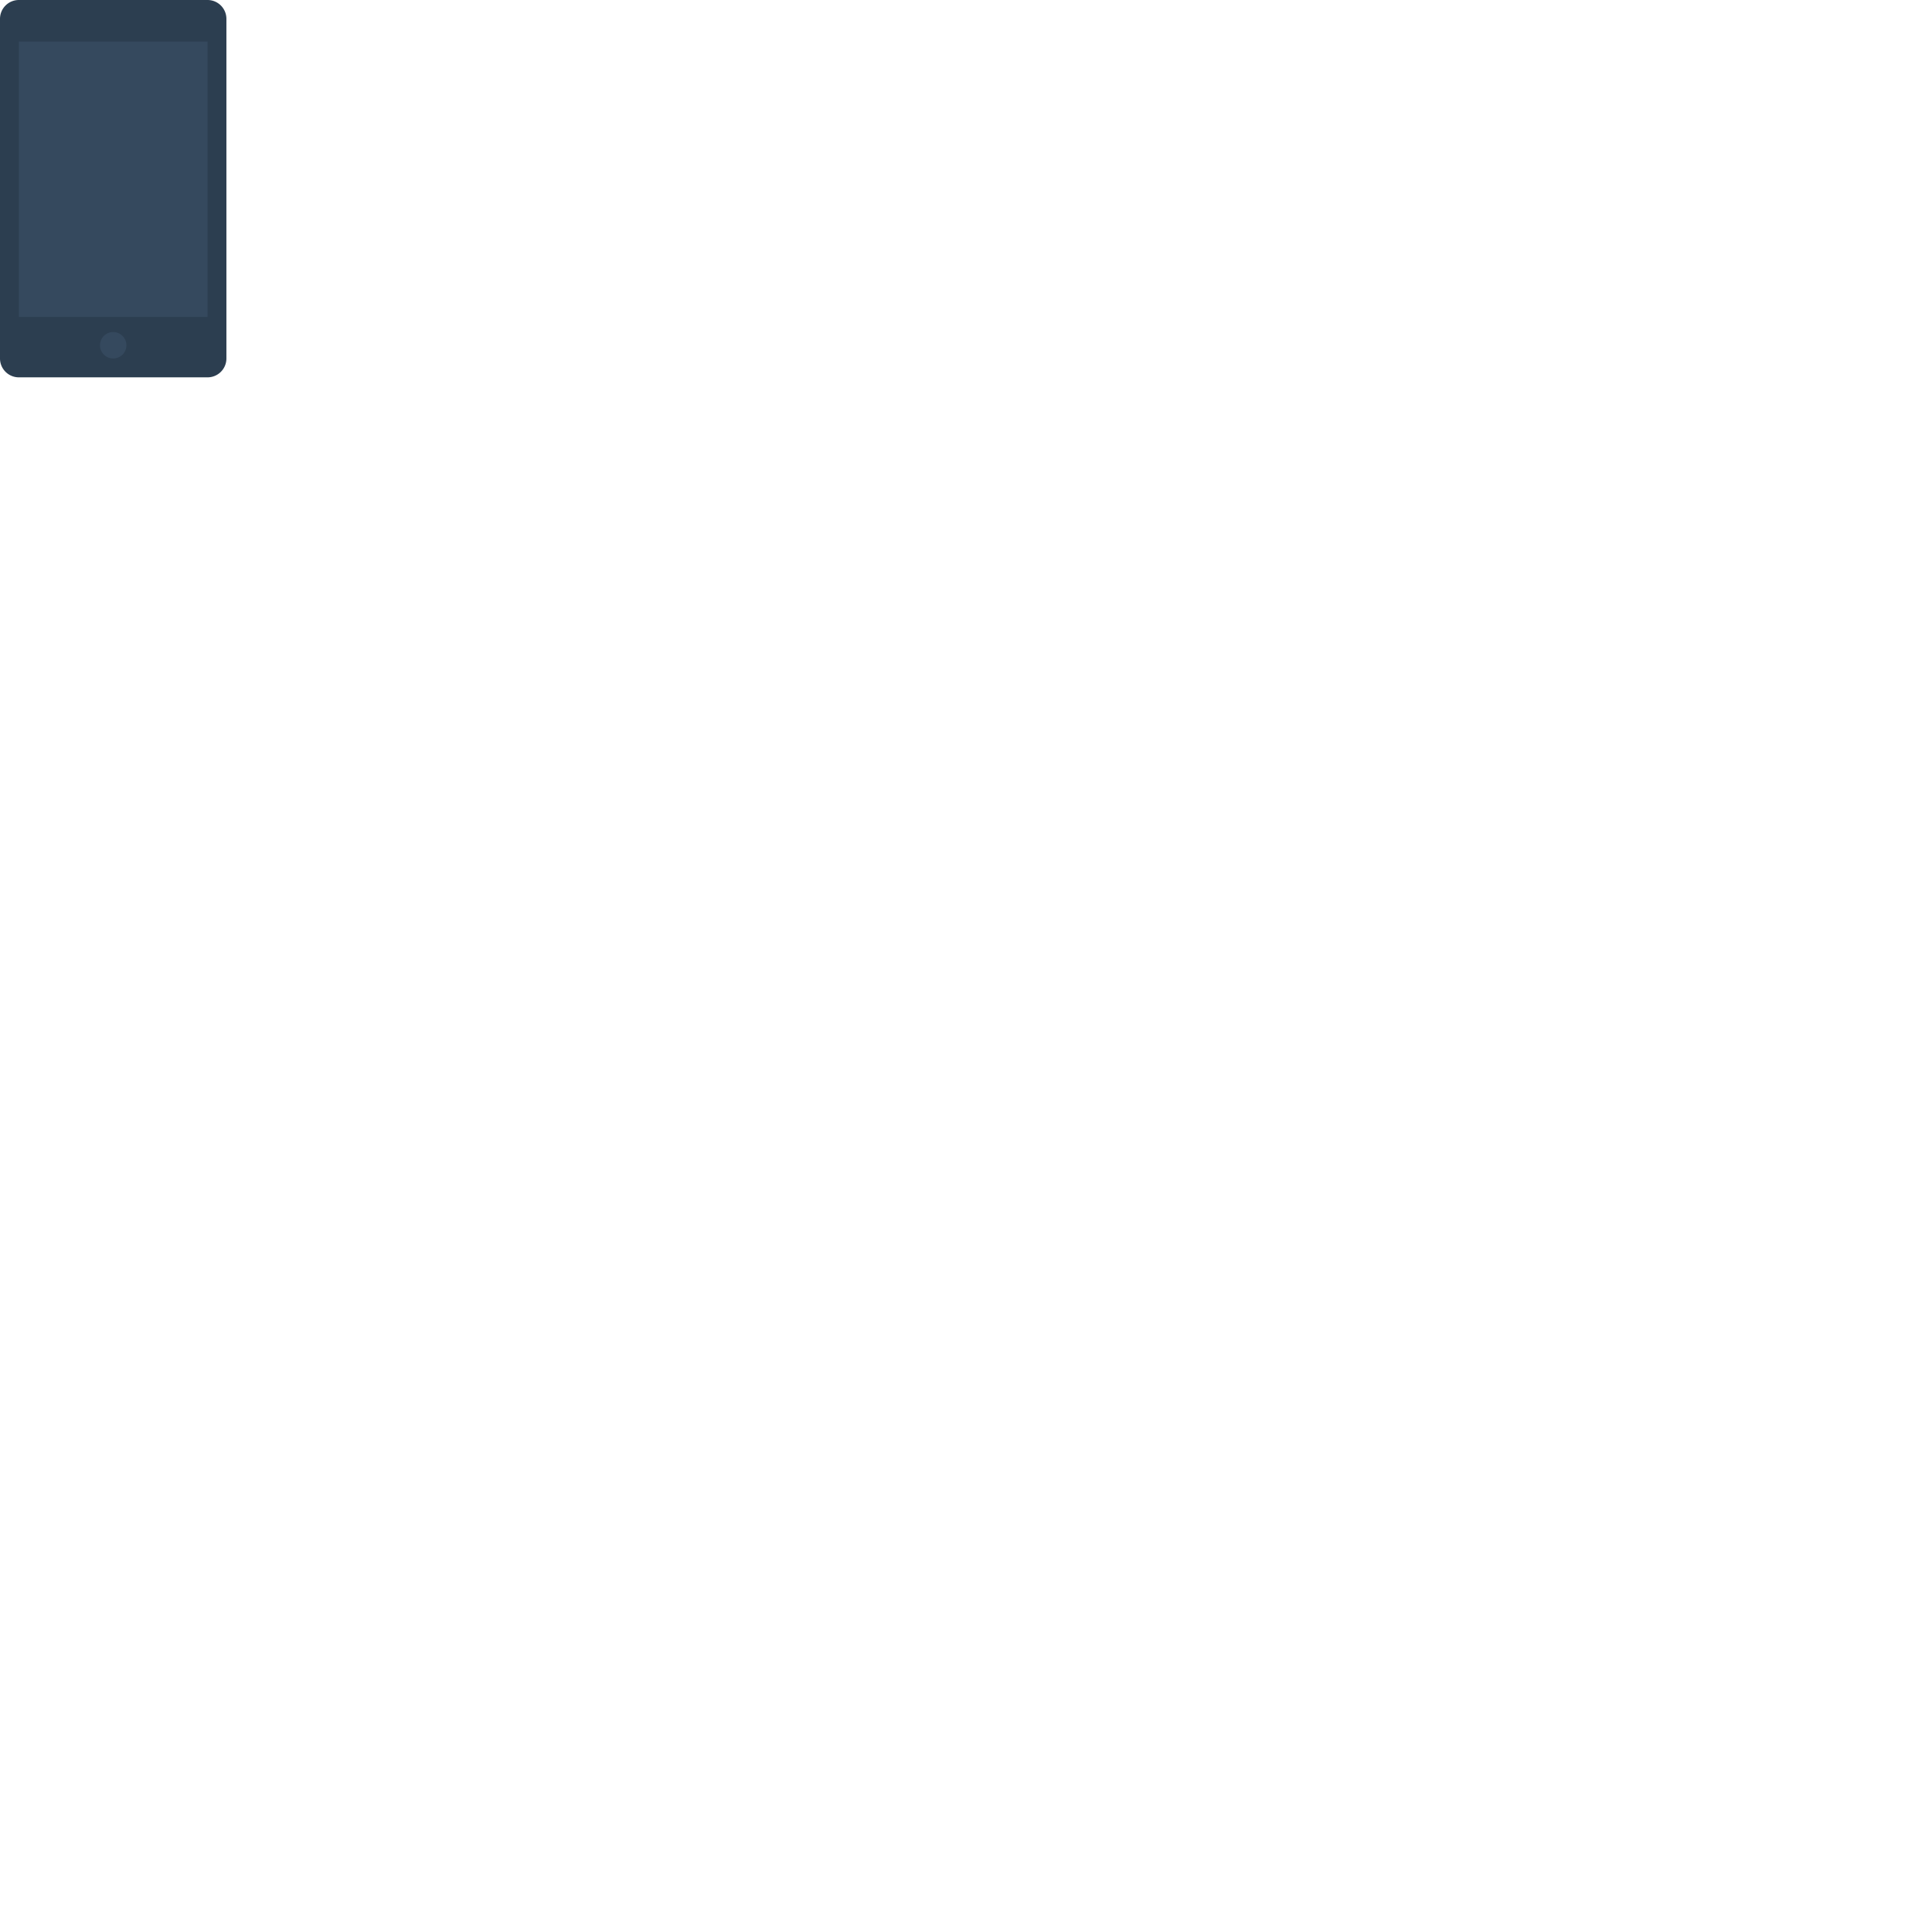 <svg xmlns="http://www.w3.org/2000/svg" version="1.1" viewBox="0 0 512 512" fill="currentColor"><path fill="#2C3E50" fill-rule="evenodd" d="M5 0h50a5 5 0 0 1 5 5v90a5 5 0 0 1-5 5H5a5 5 0 0 1-5-5V5a5 5 0 0 1 5-5" clip-rule="evenodd"/><path fill="#35495E" fill-rule="evenodd" d="M5 11h50v73H5zm25 77a3.5 3.5 0 1 1 0 7a3.5 3.5 0 0 1 0-7" clip-rule="evenodd"/></svg>